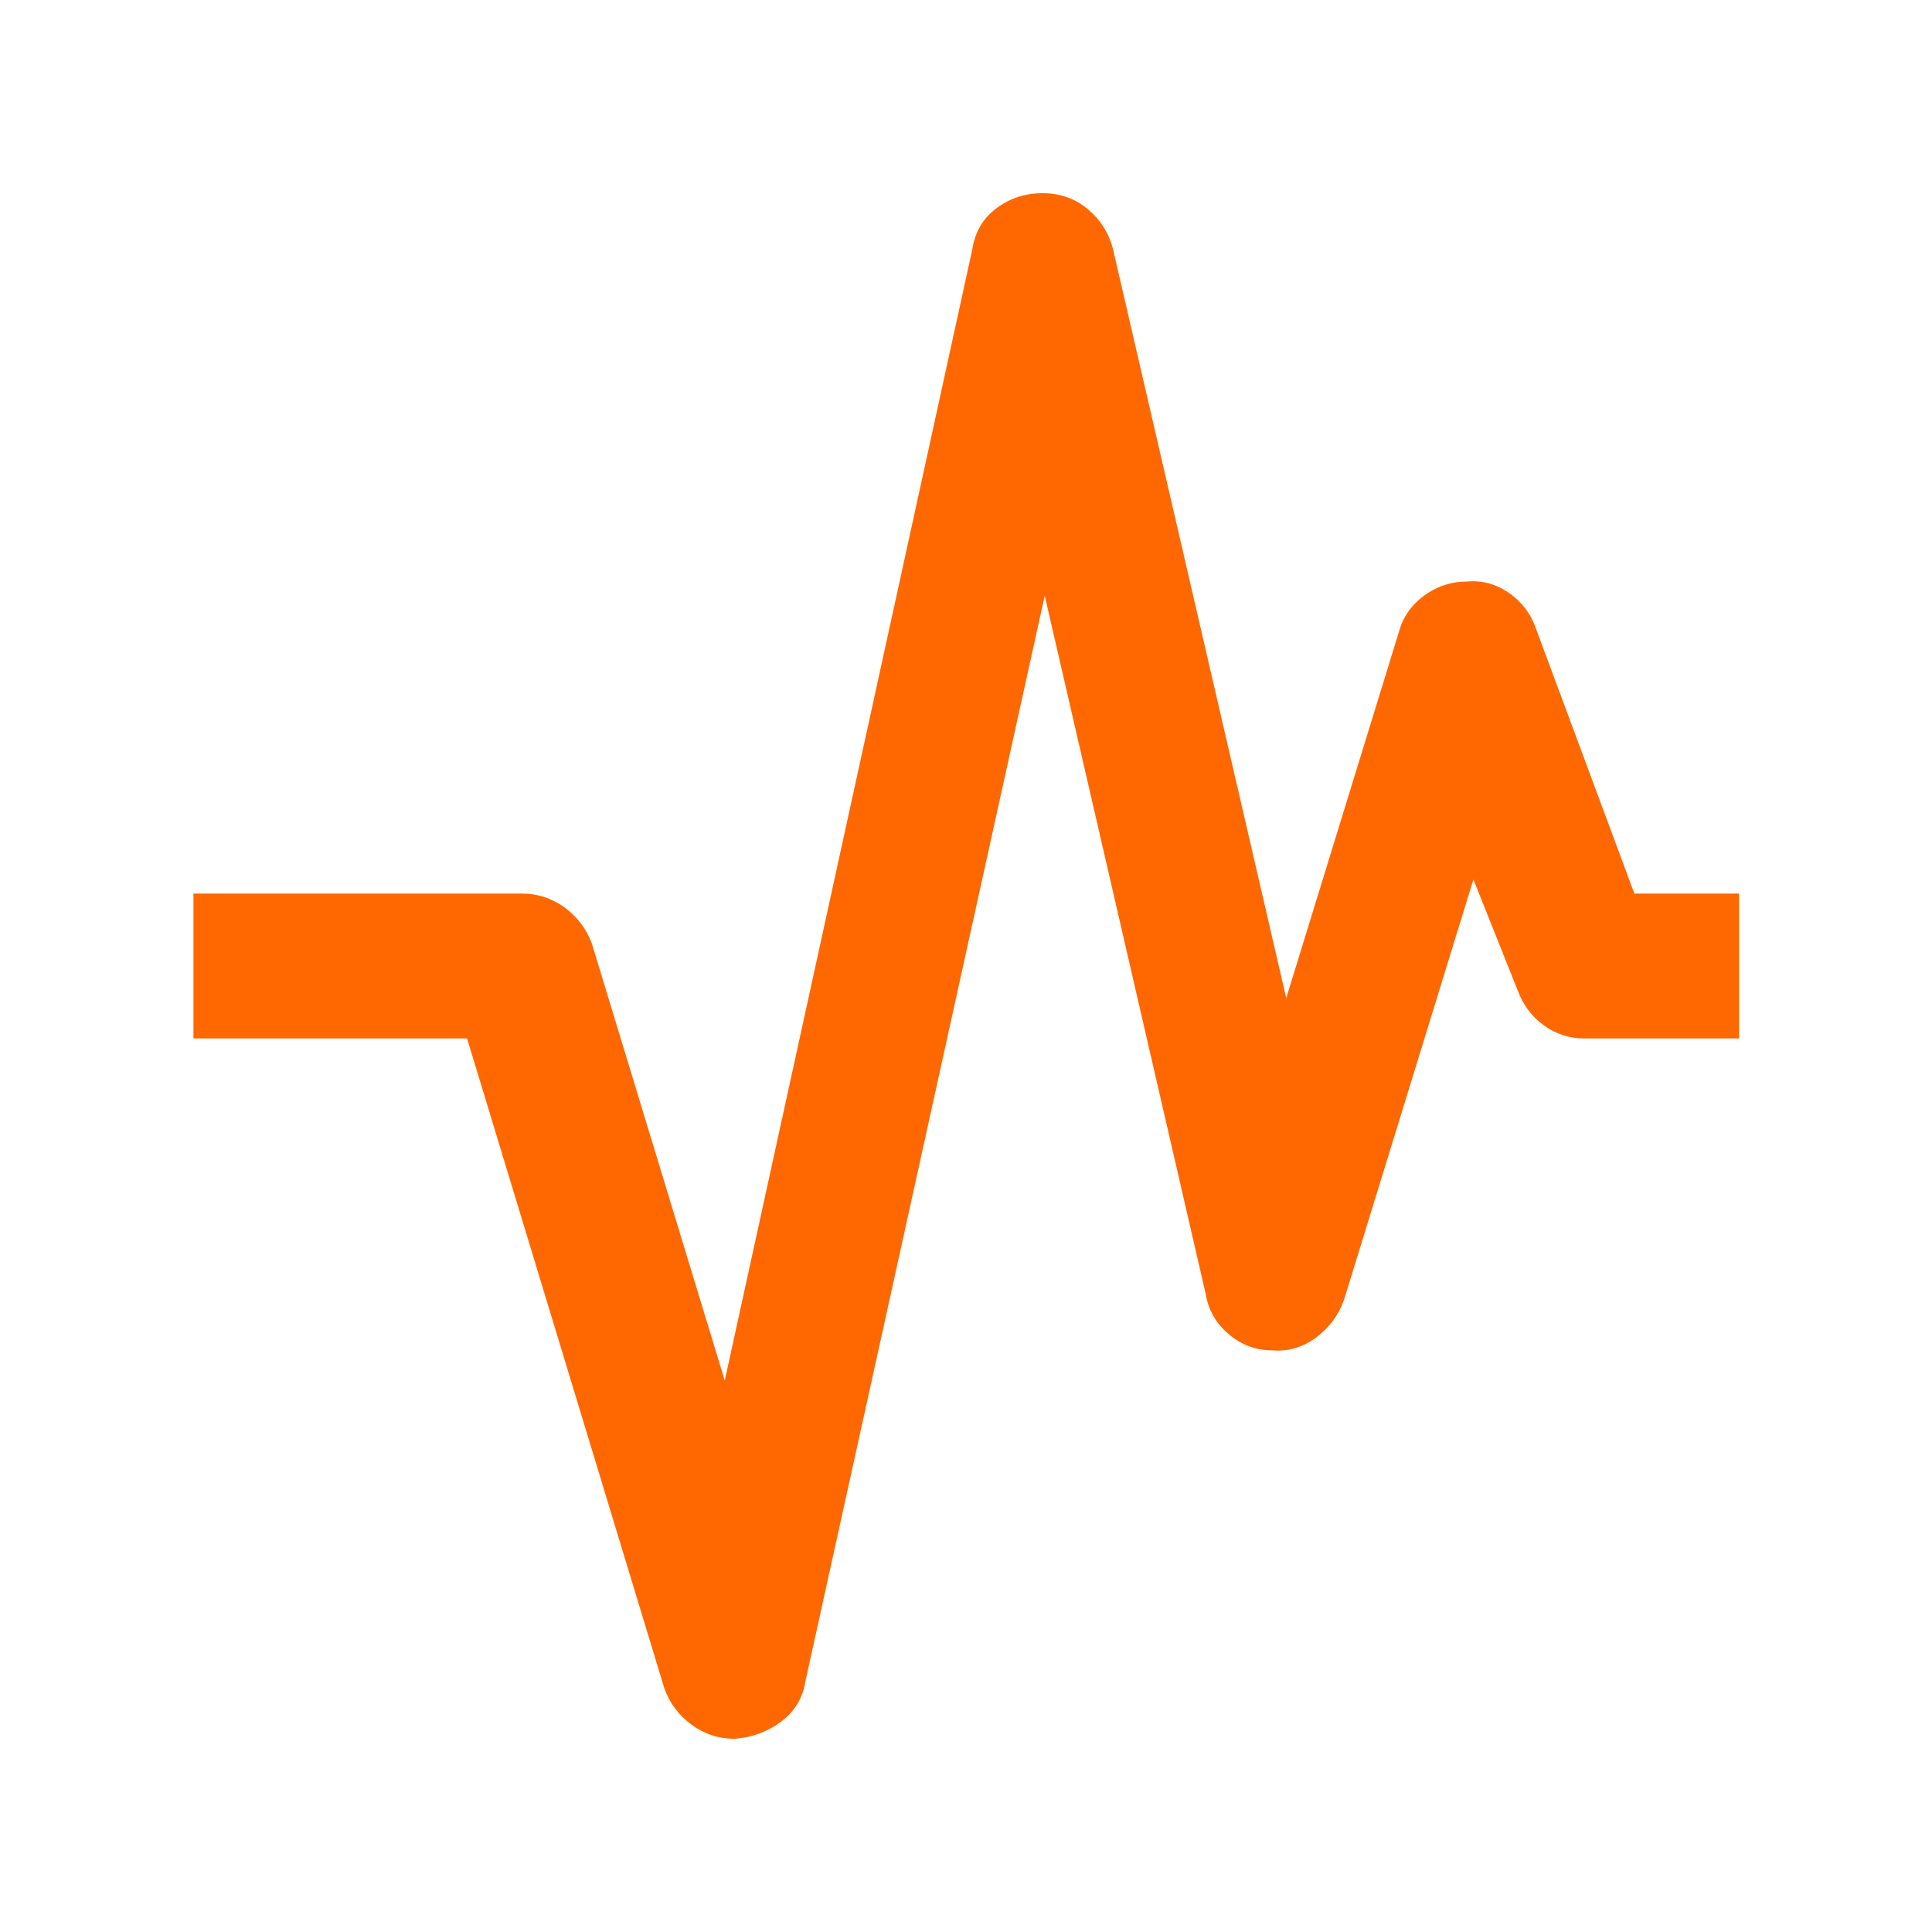 <svg width="16" height="16" viewBox="0 0 16 16" fill="none" xmlns="http://www.w3.org/2000/svg">
<mask id="mask0_5410_17035" style="mask-type:alpha" maskUnits="userSpaceOnUse" x="0" y="0" width="16" height="16">
<rect width="16" height="16" fill="#D9D9D9"/>
</mask>
<g mask="url(#mask0_5410_17035)">
<path d="M6.085 14.4C5.952 14.4 5.832 14.361 5.727 14.283C5.621 14.205 5.546 14.105 5.502 13.983L3.868 8.6H1.602V7.4H4.318C4.452 7.4 4.571 7.439 4.677 7.516C4.782 7.594 4.857 7.694 4.902 7.816L6.002 11.433L8.052 2.066C8.074 1.922 8.14 1.808 8.252 1.725C8.363 1.641 8.49 1.6 8.635 1.6C8.779 1.6 8.904 1.644 9.01 1.733C9.115 1.822 9.185 1.933 9.218 2.066L10.652 8.266L11.585 5.233C11.618 5.111 11.688 5.011 11.793 4.933C11.899 4.855 12.018 4.816 12.152 4.816C12.274 4.805 12.388 4.836 12.493 4.908C12.599 4.98 12.674 5.077 12.718 5.2L13.535 7.4H14.402V8.6H13.118C12.996 8.6 12.885 8.563 12.785 8.491C12.685 8.419 12.613 8.322 12.568 8.2L12.202 7.283L11.135 10.75C11.091 10.883 11.013 10.991 10.902 11.075C10.79 11.158 10.668 11.194 10.535 11.183C10.402 11.183 10.282 11.139 10.177 11.05C10.071 10.961 10.007 10.85 9.985 10.716L8.652 4.933L6.668 13.933C6.646 14.066 6.579 14.175 6.468 14.258C6.357 14.341 6.229 14.389 6.085 14.4Z" fill="#FF6700"/>
</g>
</svg>
